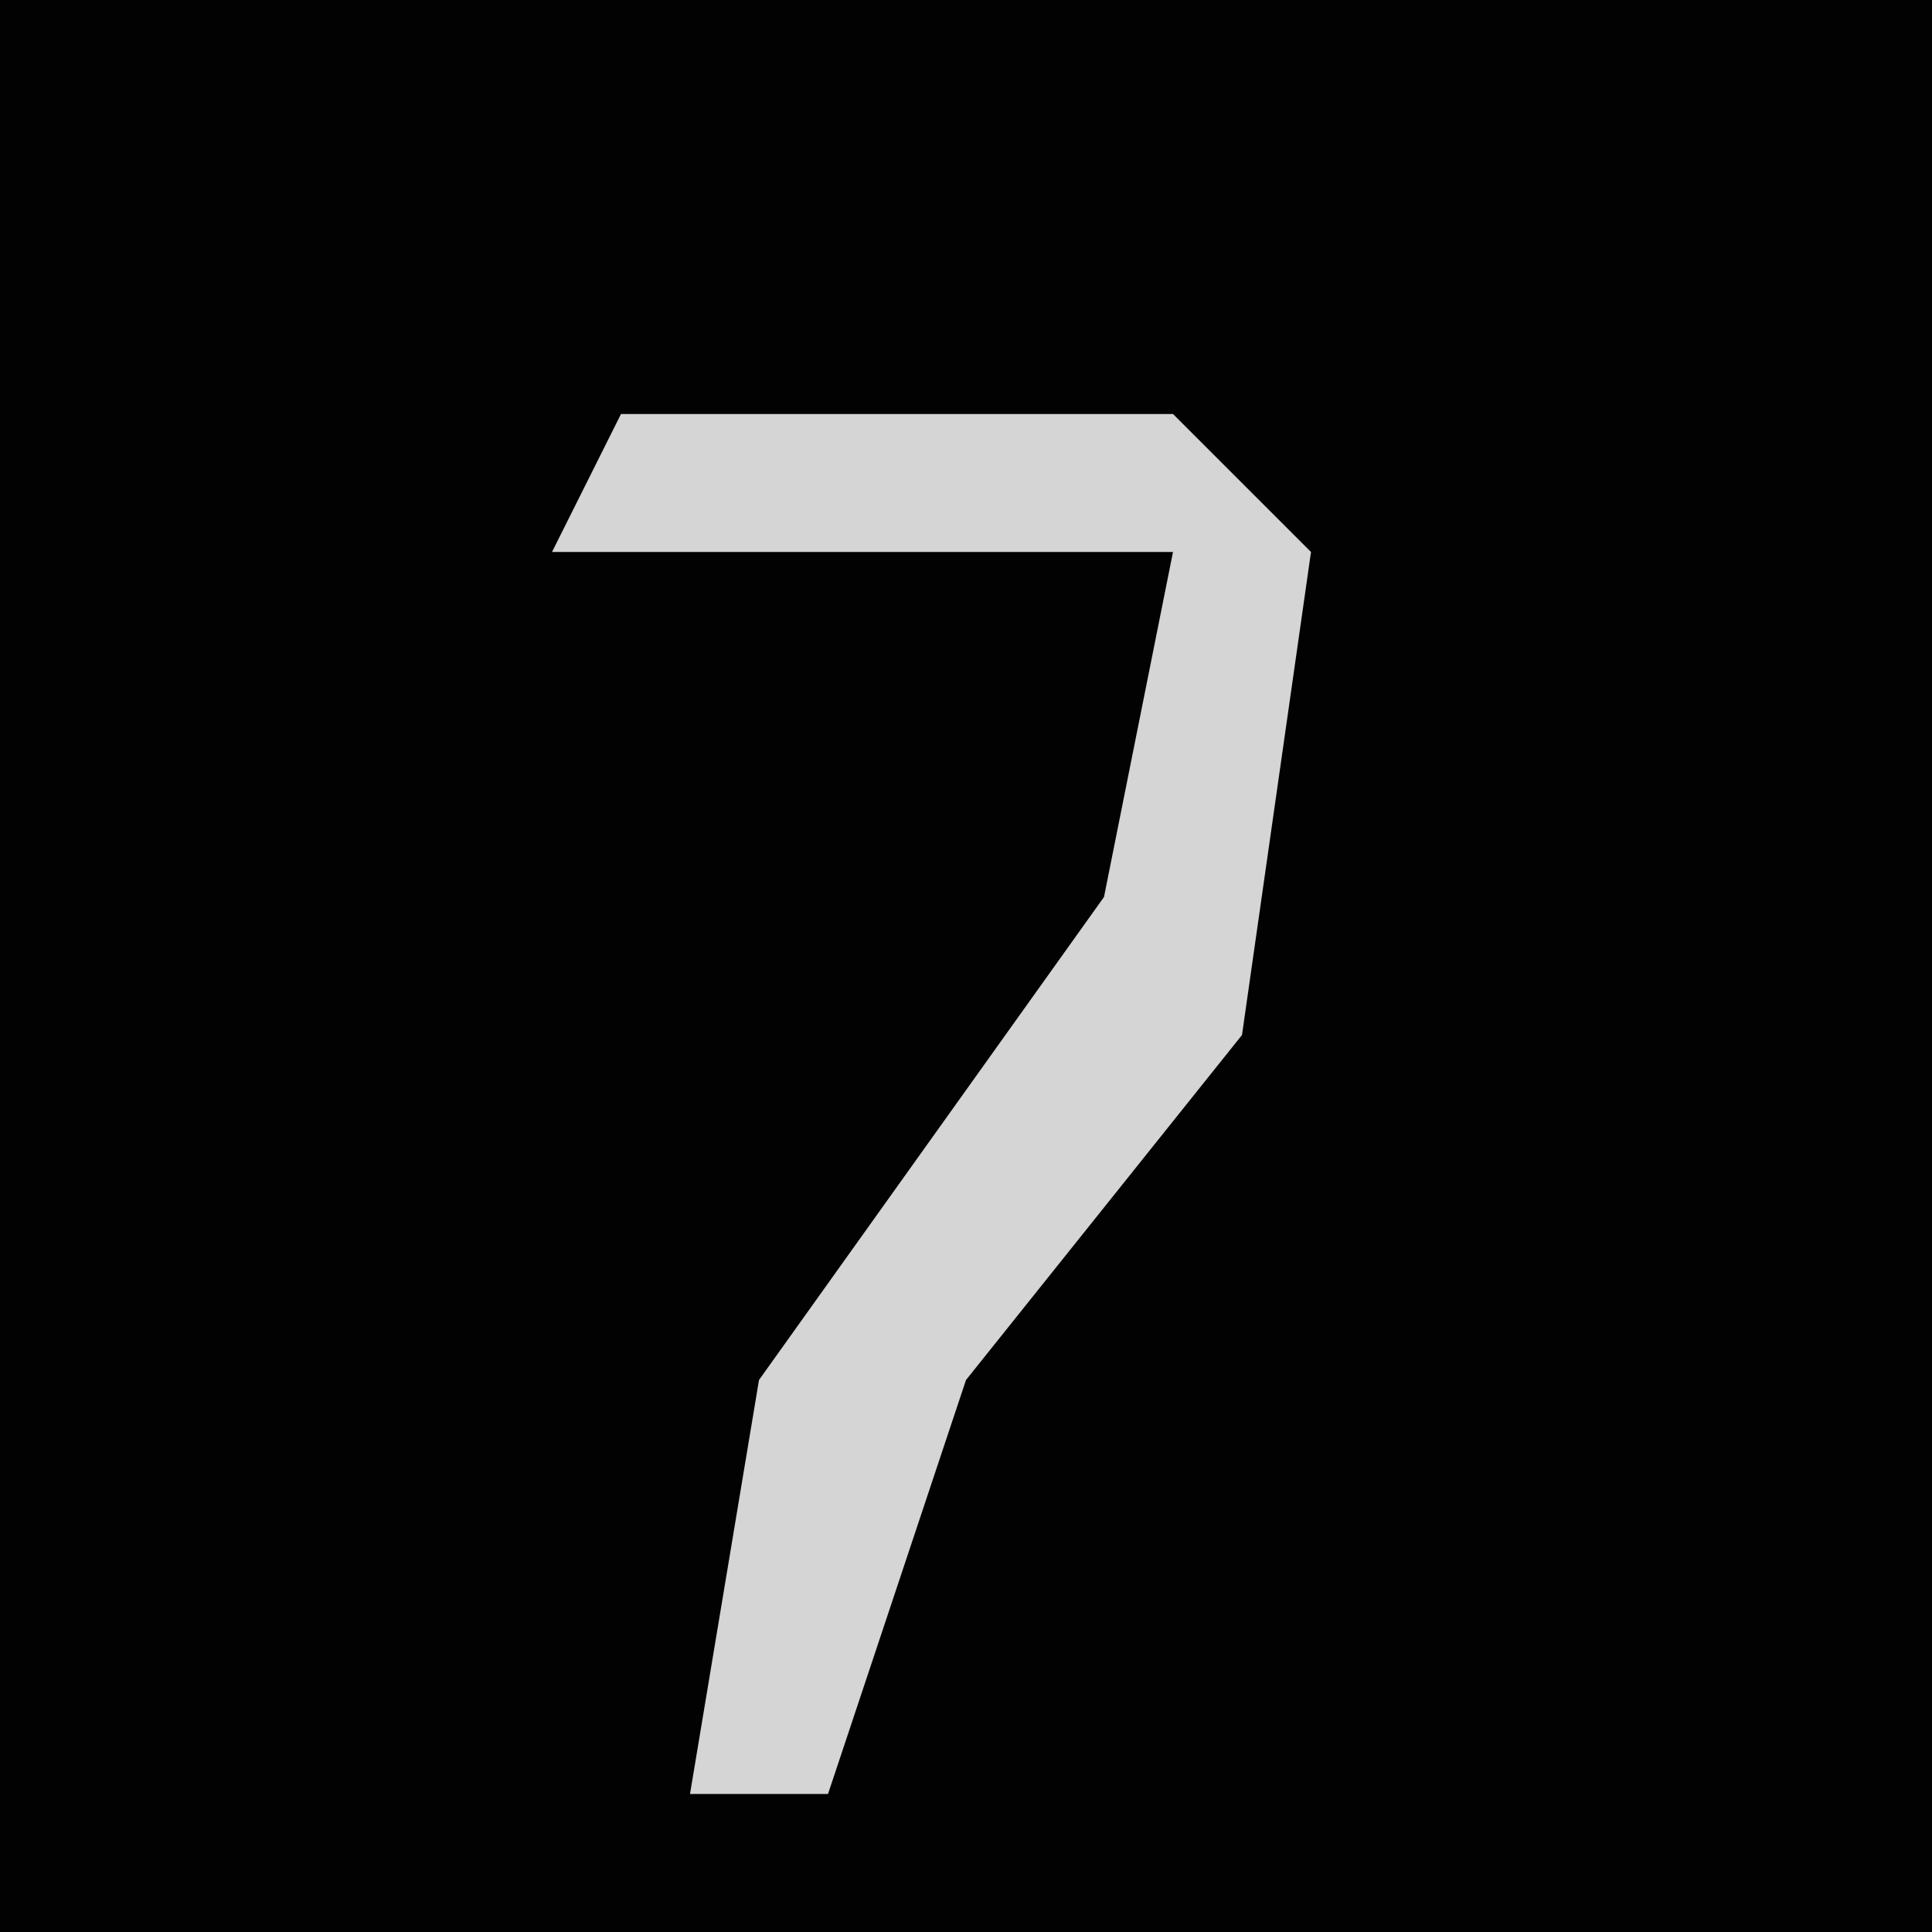 <?xml version="1.0" encoding="UTF-8"?>
<svg version="1.1" xmlns="http://www.w3.org/2000/svg" width="28" height="28">
<path d="M0,0 L28,0 L28,28 L0,28 Z " fill="#020202" transform="translate(0,0)"/>
<path d="M0,0 L8,0 L10,2 L9,9 L5,14 L3,20 L1,20 L2,14 L7,7 L8,2 L-1,2 Z " fill="#D5D5D5" transform="translate(9,6)"/>
</svg>
